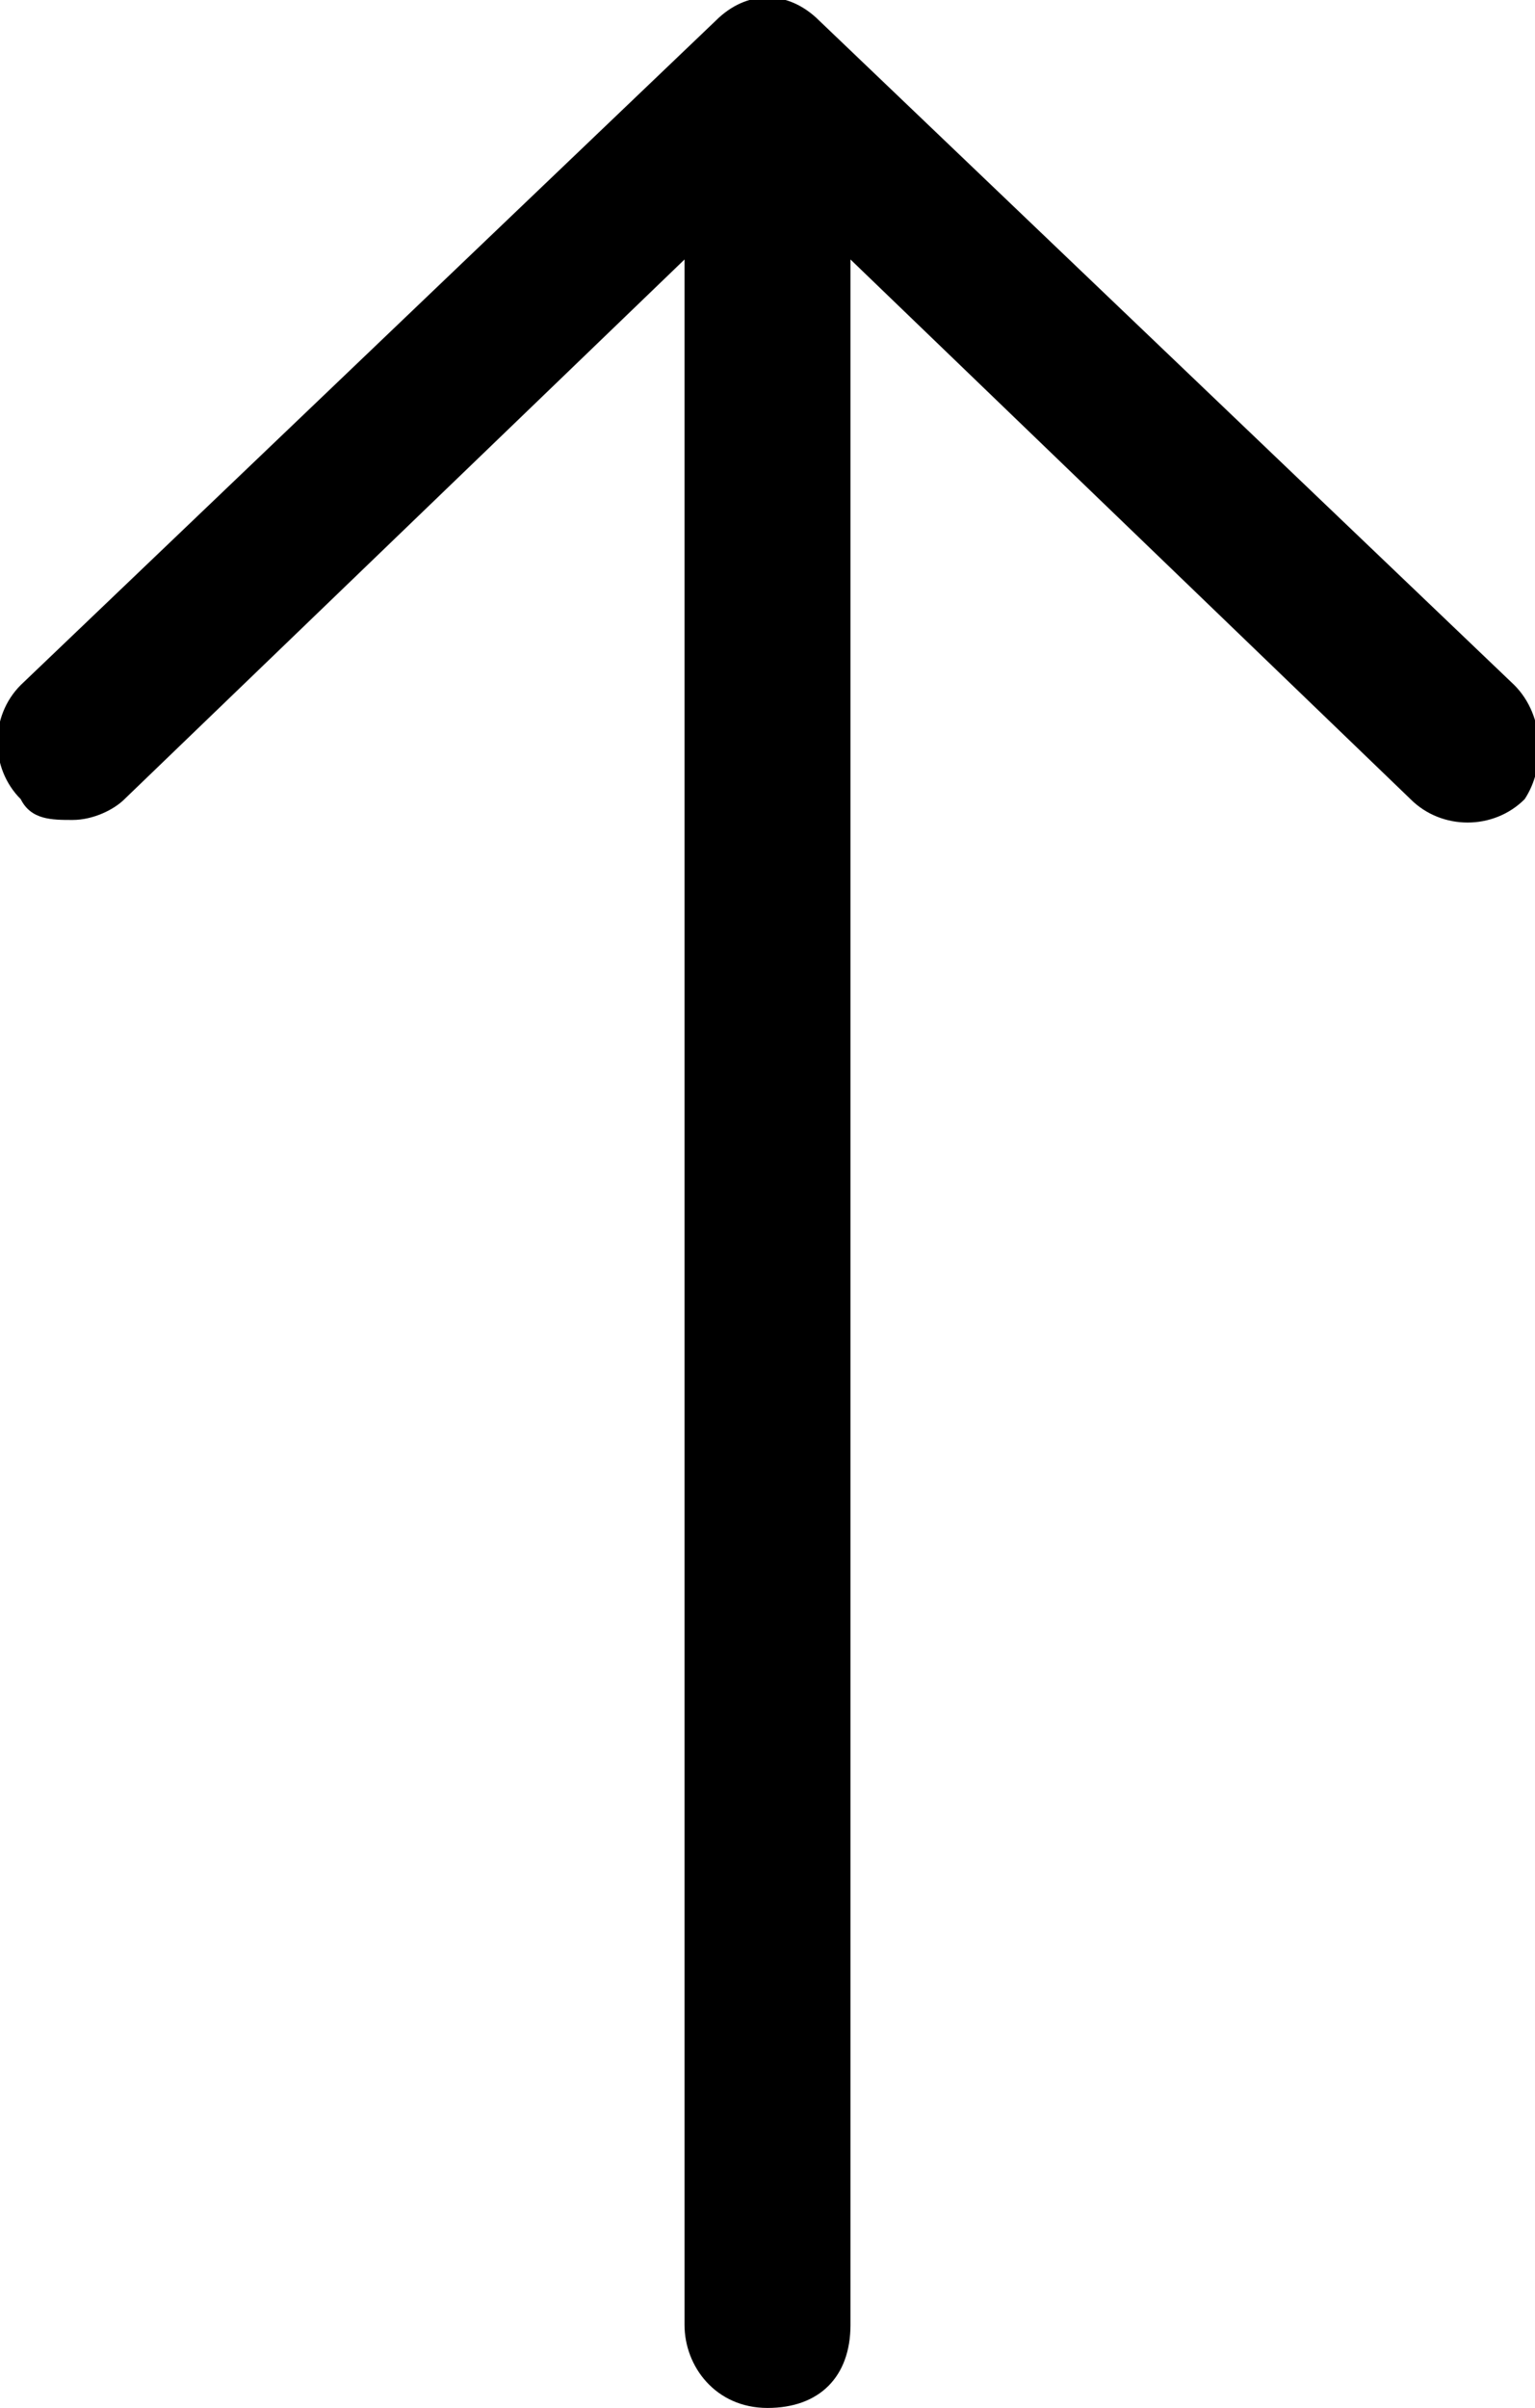 <svg xmlns="http://www.w3.org/2000/svg" xml:space="preserve" style="enable-background:new 0 0 14.8 23.2" viewBox="0 0 14.8 23.2"><path d="M14.6 6.6 7.9.2c-.3-.3-.7-.3-1 0L.2 6.6c-.3.3-.3.8 0 1.1.1.2.3.2.5.2s.4-.1.5-.2l5.4-5.2v19.9c0 .4.3.8.8.8s.8-.3.8-.8V2.5l5.4 5.2c.3.3.8.3 1.1 0 .2-.3.2-.8-.1-1.1z"/></svg>